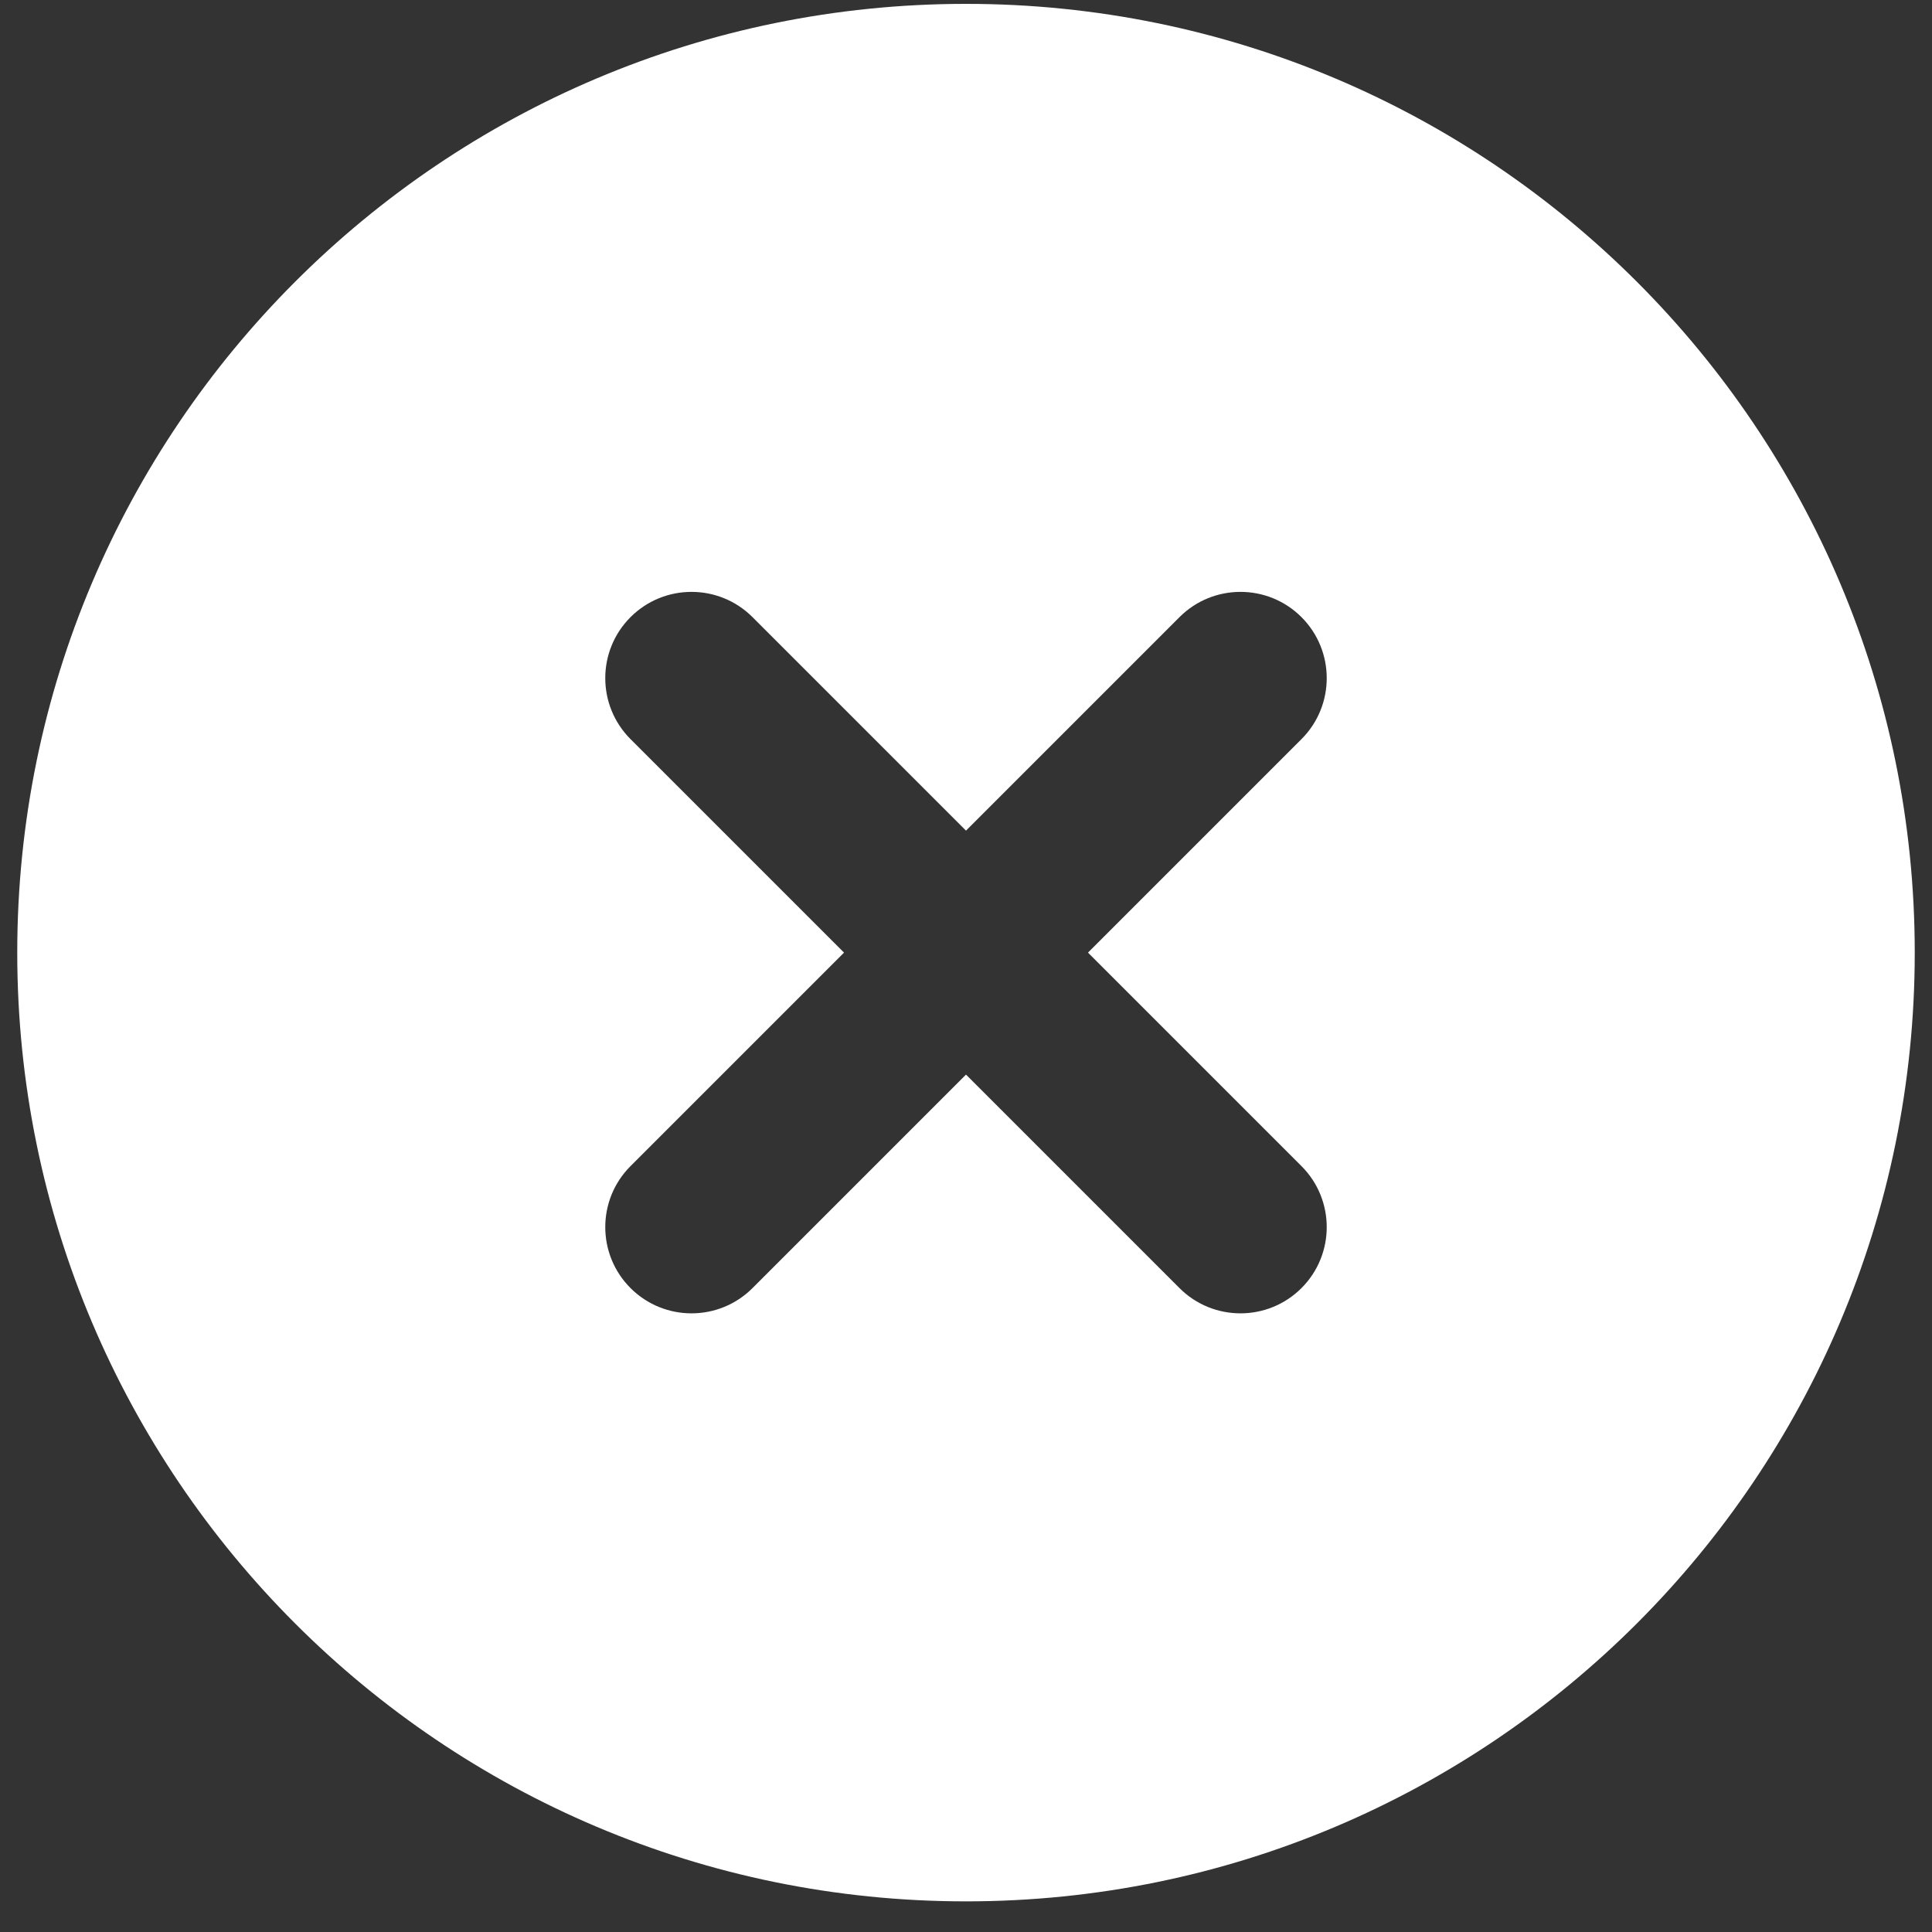 <svg width="14" height="14" viewBox="0 0 14 14" fill="none" xmlns="http://www.w3.org/2000/svg">
<rect x="0" y="0" width="14" height="14" fill="#333333" stroke="none"/>
<path d="M7 0.028C10.797 0.028 13.875 3.106 13.875 6.903C13.875 10.7 10.797 13.778 7 13.778C3.203 13.778 0.125 10.7 0.125 6.903C0.125 3.106 3.203 0.028 7 0.028ZM8.547 9.334C8.791 9.578 9.187 9.578 9.431 9.334C9.675 9.09 9.675 8.694 9.431 8.45C9.376 8.395 8.566 7.585 7.884 6.903C8.566 6.221 9.376 5.411 9.431 5.356C9.675 5.112 9.675 4.716 9.431 4.472C9.187 4.228 8.791 4.228 8.547 4.472C8.492 4.527 7.682 5.337 7 6.019C6.318 5.337 5.508 4.527 5.453 4.472C5.209 4.228 4.813 4.228 4.569 4.472C4.325 4.716 4.325 5.112 4.569 5.356C4.624 5.411 5.434 6.221 6.116 6.903C5.434 7.585 4.624 8.395 4.569 8.45C4.325 8.694 4.325 9.09 4.569 9.334C4.813 9.578 5.209 9.578 5.453 9.334C5.508 9.279 6.318 8.469 7 7.787C7.682 8.469 8.492 9.279 8.547 9.334Z" fill="white"/>
</svg>
